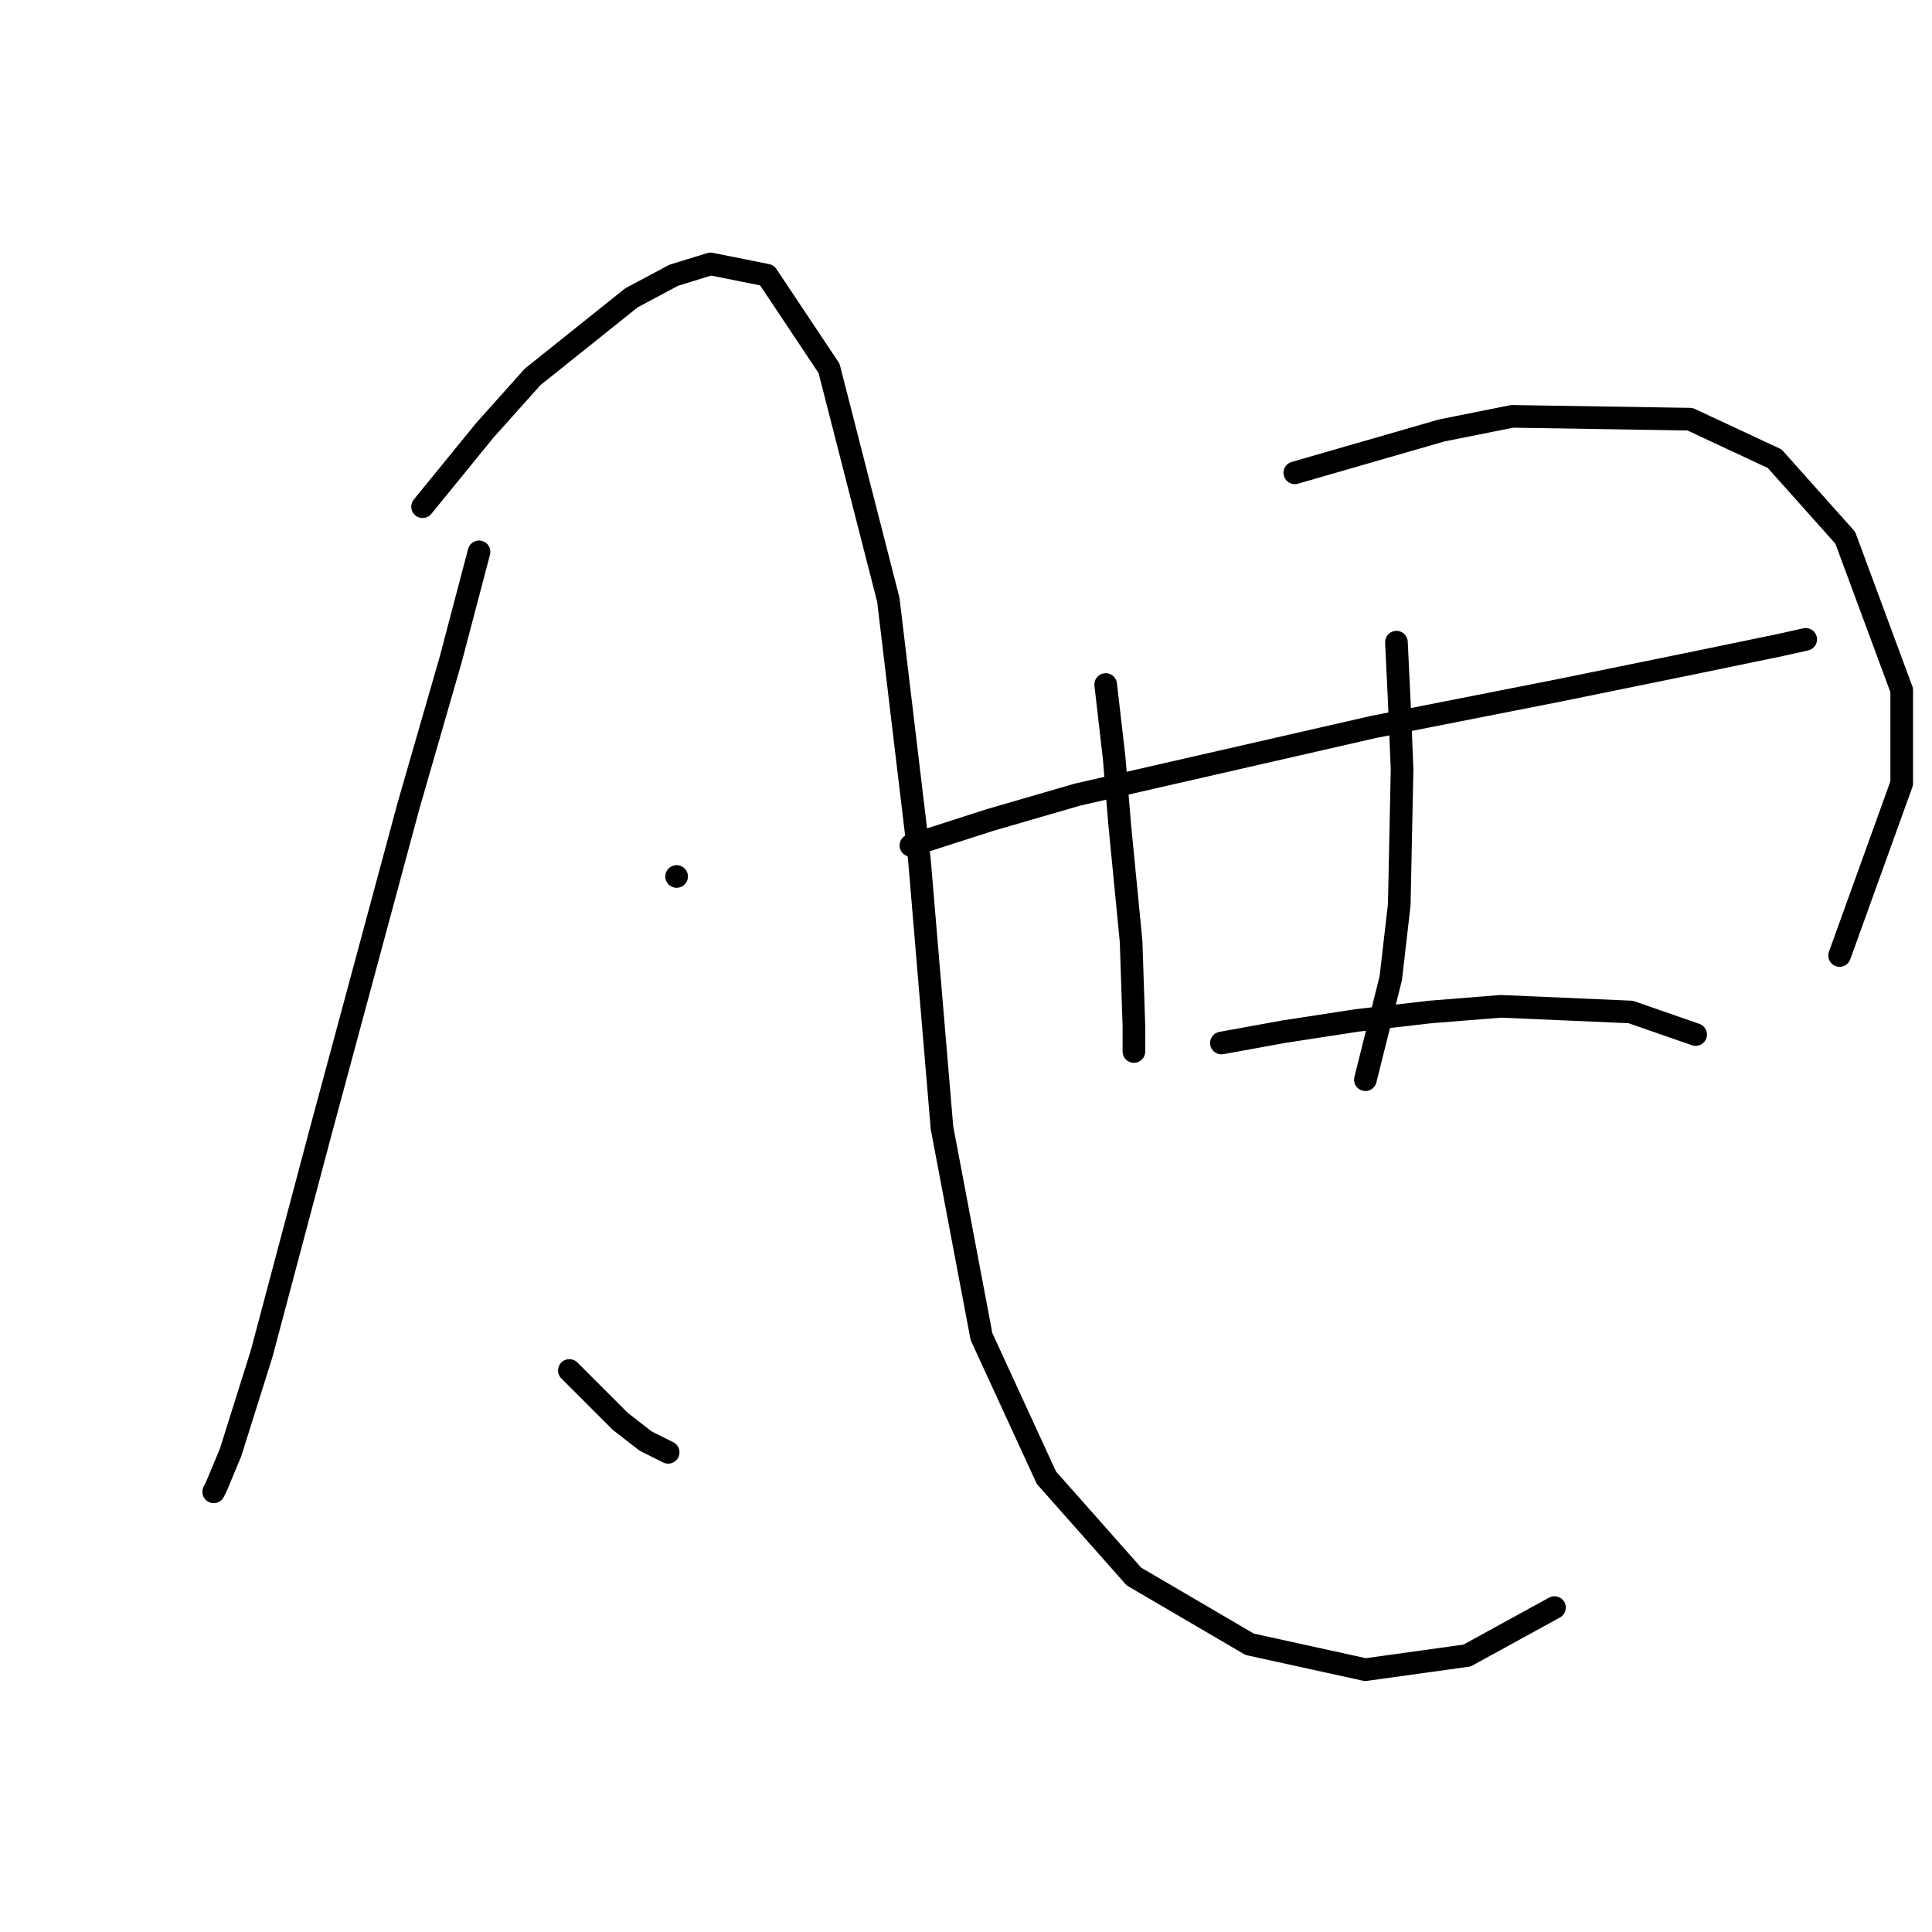 <?xml version="1.0" standalone="no"?>
    <svg width="256" height="256" xmlns="http://www.w3.org/2000/svg" version="1.1">
    <polyline stroke="black" stroke-width="3" stroke-linecap="round" fill="transparent" stroke-linejoin="round" points="63.475 73.124 59.734 87.337 54.124 106.787 42.529 149.8 34.674 179.349 30.56 192.44 28.69 196.928 28.316 197.676 28.316 197.676 " />
        <polyline stroke="black" stroke-width="3" stroke-linecap="round" fill="transparent" stroke-linejoin="round" points="55.994 67.139 64.223 57.041 70.581 49.934 83.672 39.461 89.283 36.469 94.145 34.973 101.626 36.469 109.854 48.812 117.709 79.482 121.823 113.893 124.816 149.426 130.052 177.104 138.655 195.806 150.25 208.897 165.585 217.874 180.92 221.24 194.385 219.37 205.98 213.011 205.98 213.011 " />
        <polyline stroke="black" stroke-width="3" stroke-linecap="round" fill="transparent" stroke-linejoin="round" points="89.657 116.137 89.657 116.137 " />
        <polyline stroke="black" stroke-width="3" stroke-linecap="round" fill="transparent" stroke-linejoin="round" points="75.444 181.593 79.184 185.333 82.176 188.325 85.542 190.944 88.535 192.44 88.535 192.44 " />
        <polyline stroke="black" stroke-width="3" stroke-linecap="round" fill="transparent" stroke-linejoin="round" points="146.51 90.703 147.632 100.428 148.38 109.405 149.876 124.74 150.25 135.961 150.25 139.327 150.25 139.327 " />
        <polyline stroke="black" stroke-width="3" stroke-linecap="round" fill="transparent" stroke-linejoin="round" points="171.57 62.651 191.019 57.041 200.37 55.17 223.934 55.544 235.155 60.781 244.506 71.254 251.986 91.451 251.986 103.794 243.758 126.61 243.758 126.61 " />
        <polyline stroke="black" stroke-width="3" stroke-linecap="round" fill="transparent" stroke-linejoin="round" points="120.701 112.023 131.174 108.657 142.769 105.291 182.042 96.314 206.728 91.451 225.056 87.711 235.903 85.467 239.269 84.719 239.269 84.719 " />
        <polyline stroke="black" stroke-width="3" stroke-linecap="round" fill="transparent" stroke-linejoin="round" points="185.035 85.093 185.409 92.948 185.783 101.924 185.409 119.878 184.287 129.603 180.92 143.068 180.92 143.068 " />
        <polyline stroke="black" stroke-width="3" stroke-linecap="round" fill="transparent" stroke-linejoin="round" points="161.845 138.205 170.073 136.709 179.798 135.213 189.523 134.091 198.874 133.343 216.079 134.091 224.682 137.083 224.682 137.083 " />
        </svg>